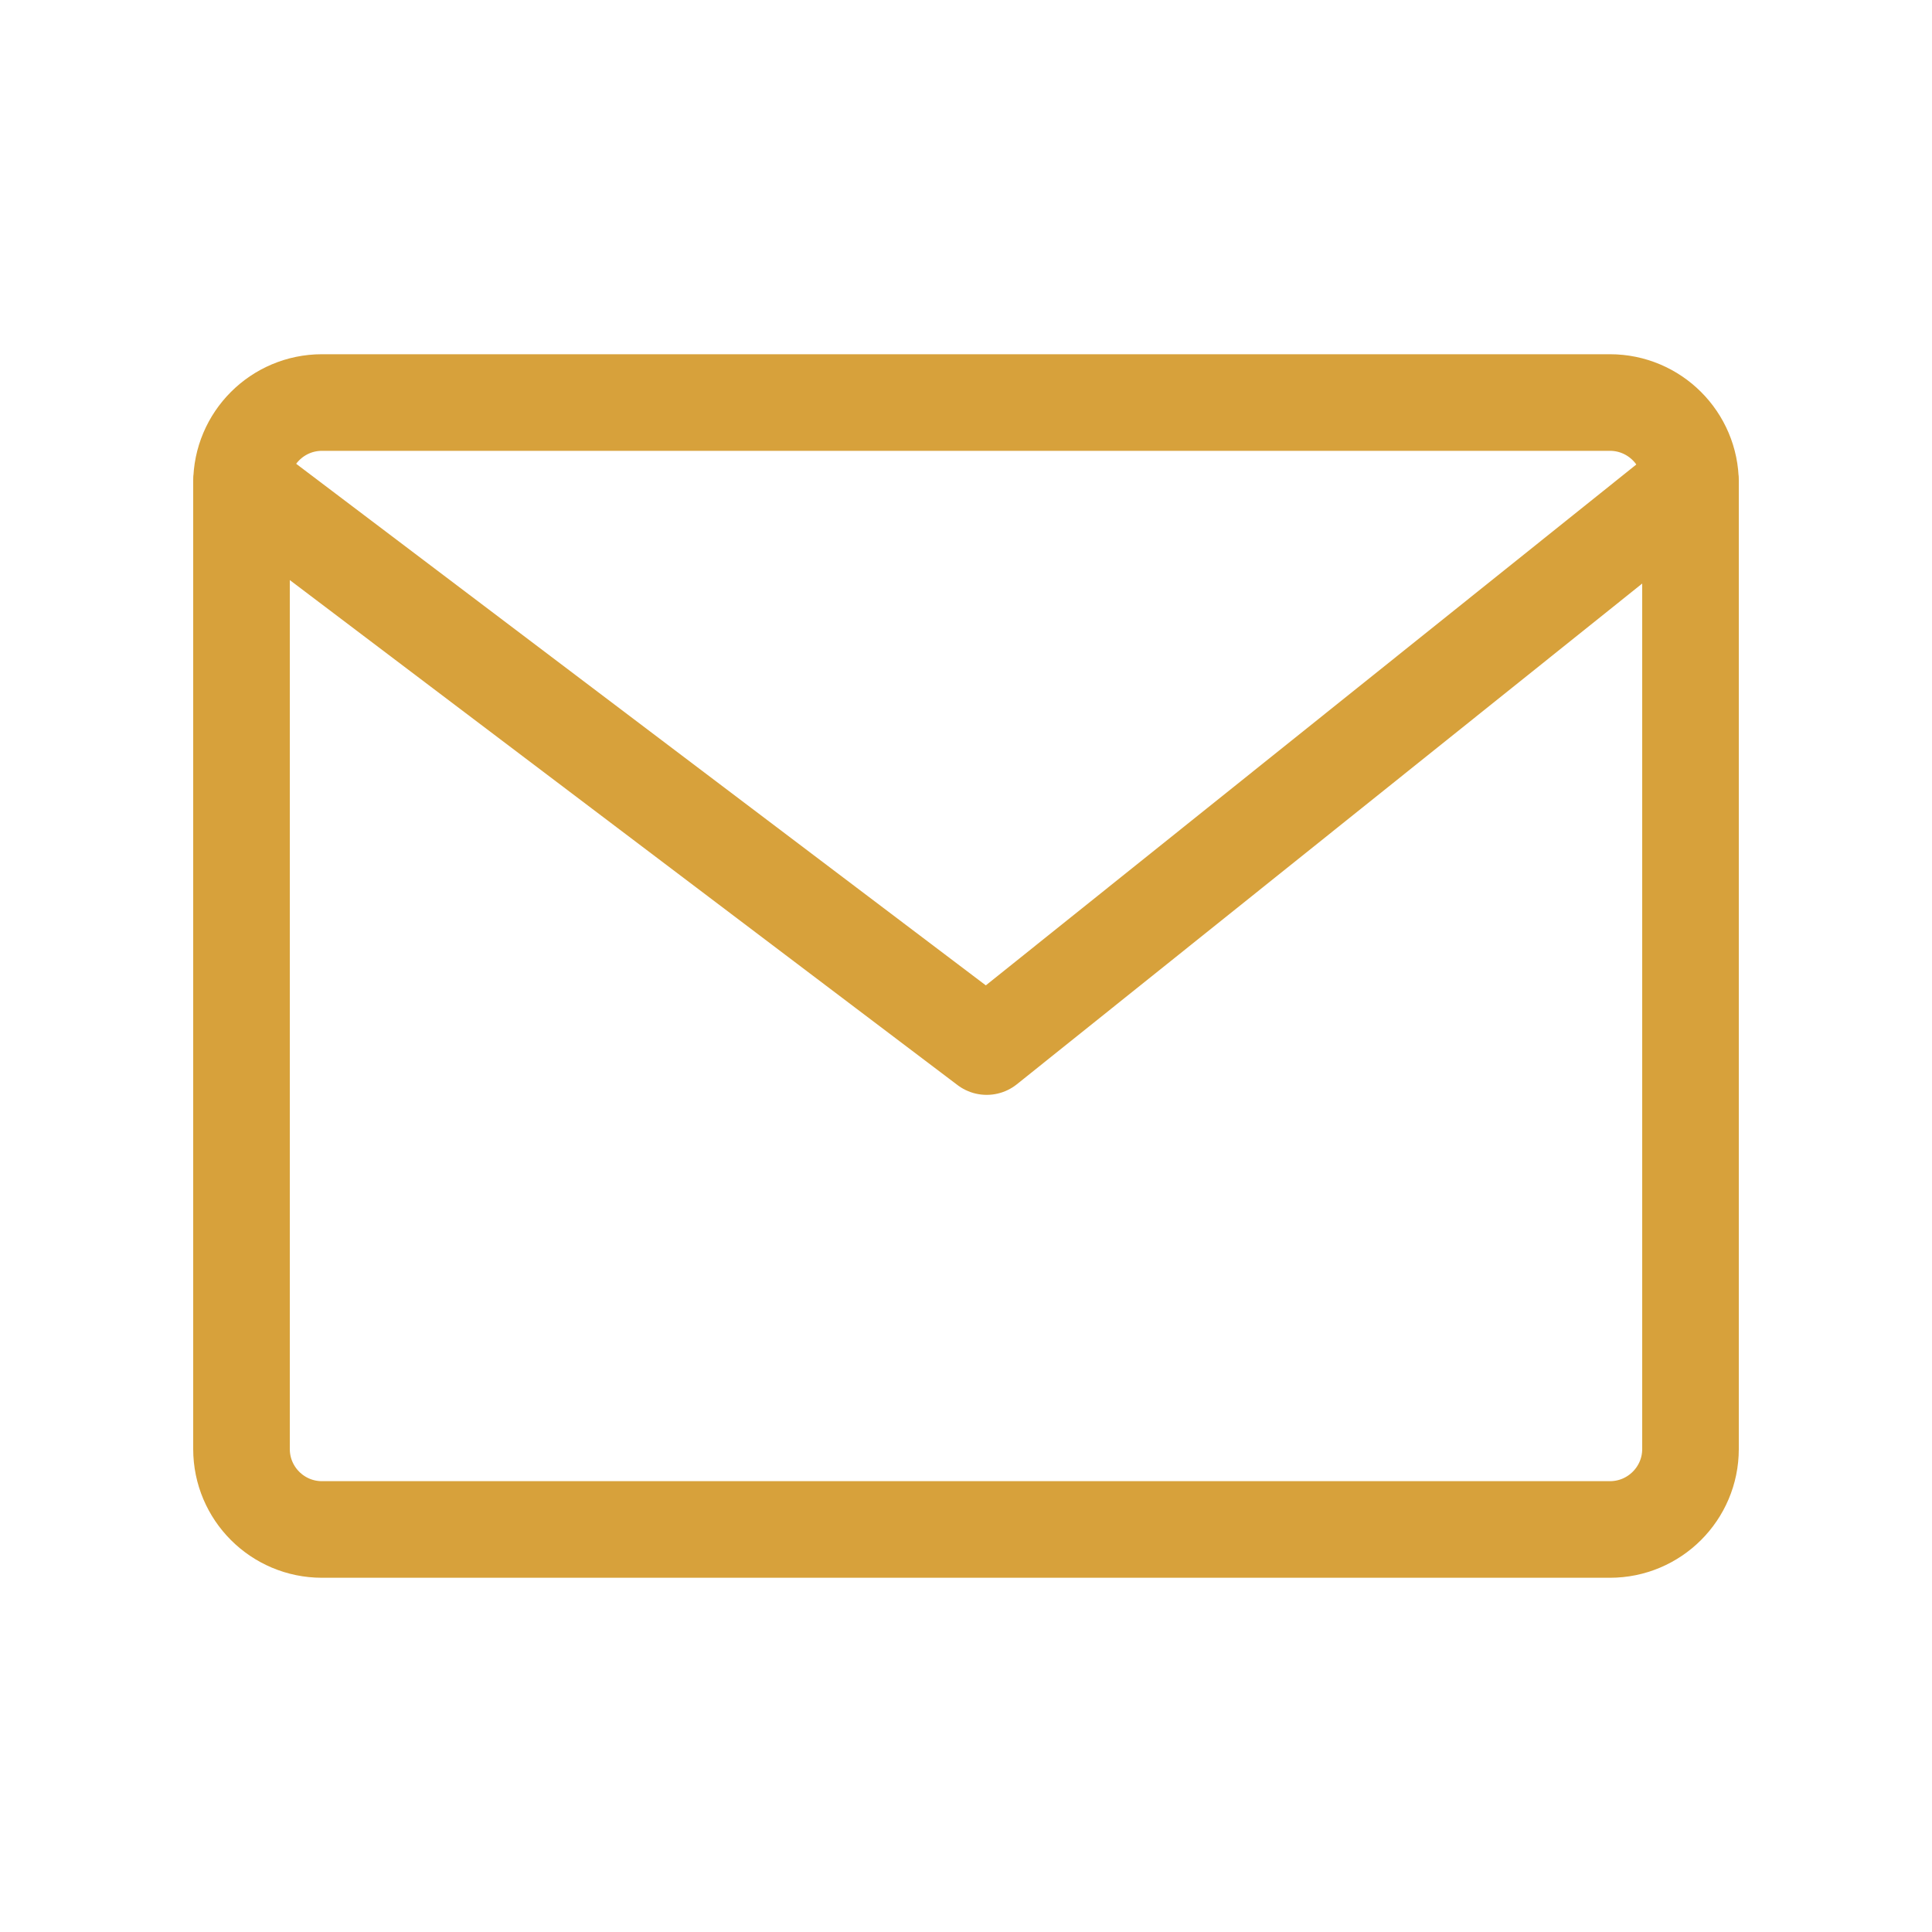 <svg width="20" height="20" viewBox="0 0 20 20" fill="none" xmlns="http://www.w3.org/2000/svg">
<path d="M16.666 4.167H3.333C2.873 4.167 2.5 4.54 2.5 5V15C2.5 15.46 2.873 15.833 3.333 15.833H16.666C17.126 15.833 17.5 15.46 17.5 15V5C17.5 4.54 17.126 4.167 16.666 4.167Z" stroke="#D7A13B" stroke-linecap="round" stroke-linejoin="round"/>
<path d="M2.5 5L10.214 10.834L17.5 5" stroke="#D7A13B" stroke-linecap="round" stroke-linejoin="round"/>
</svg>
